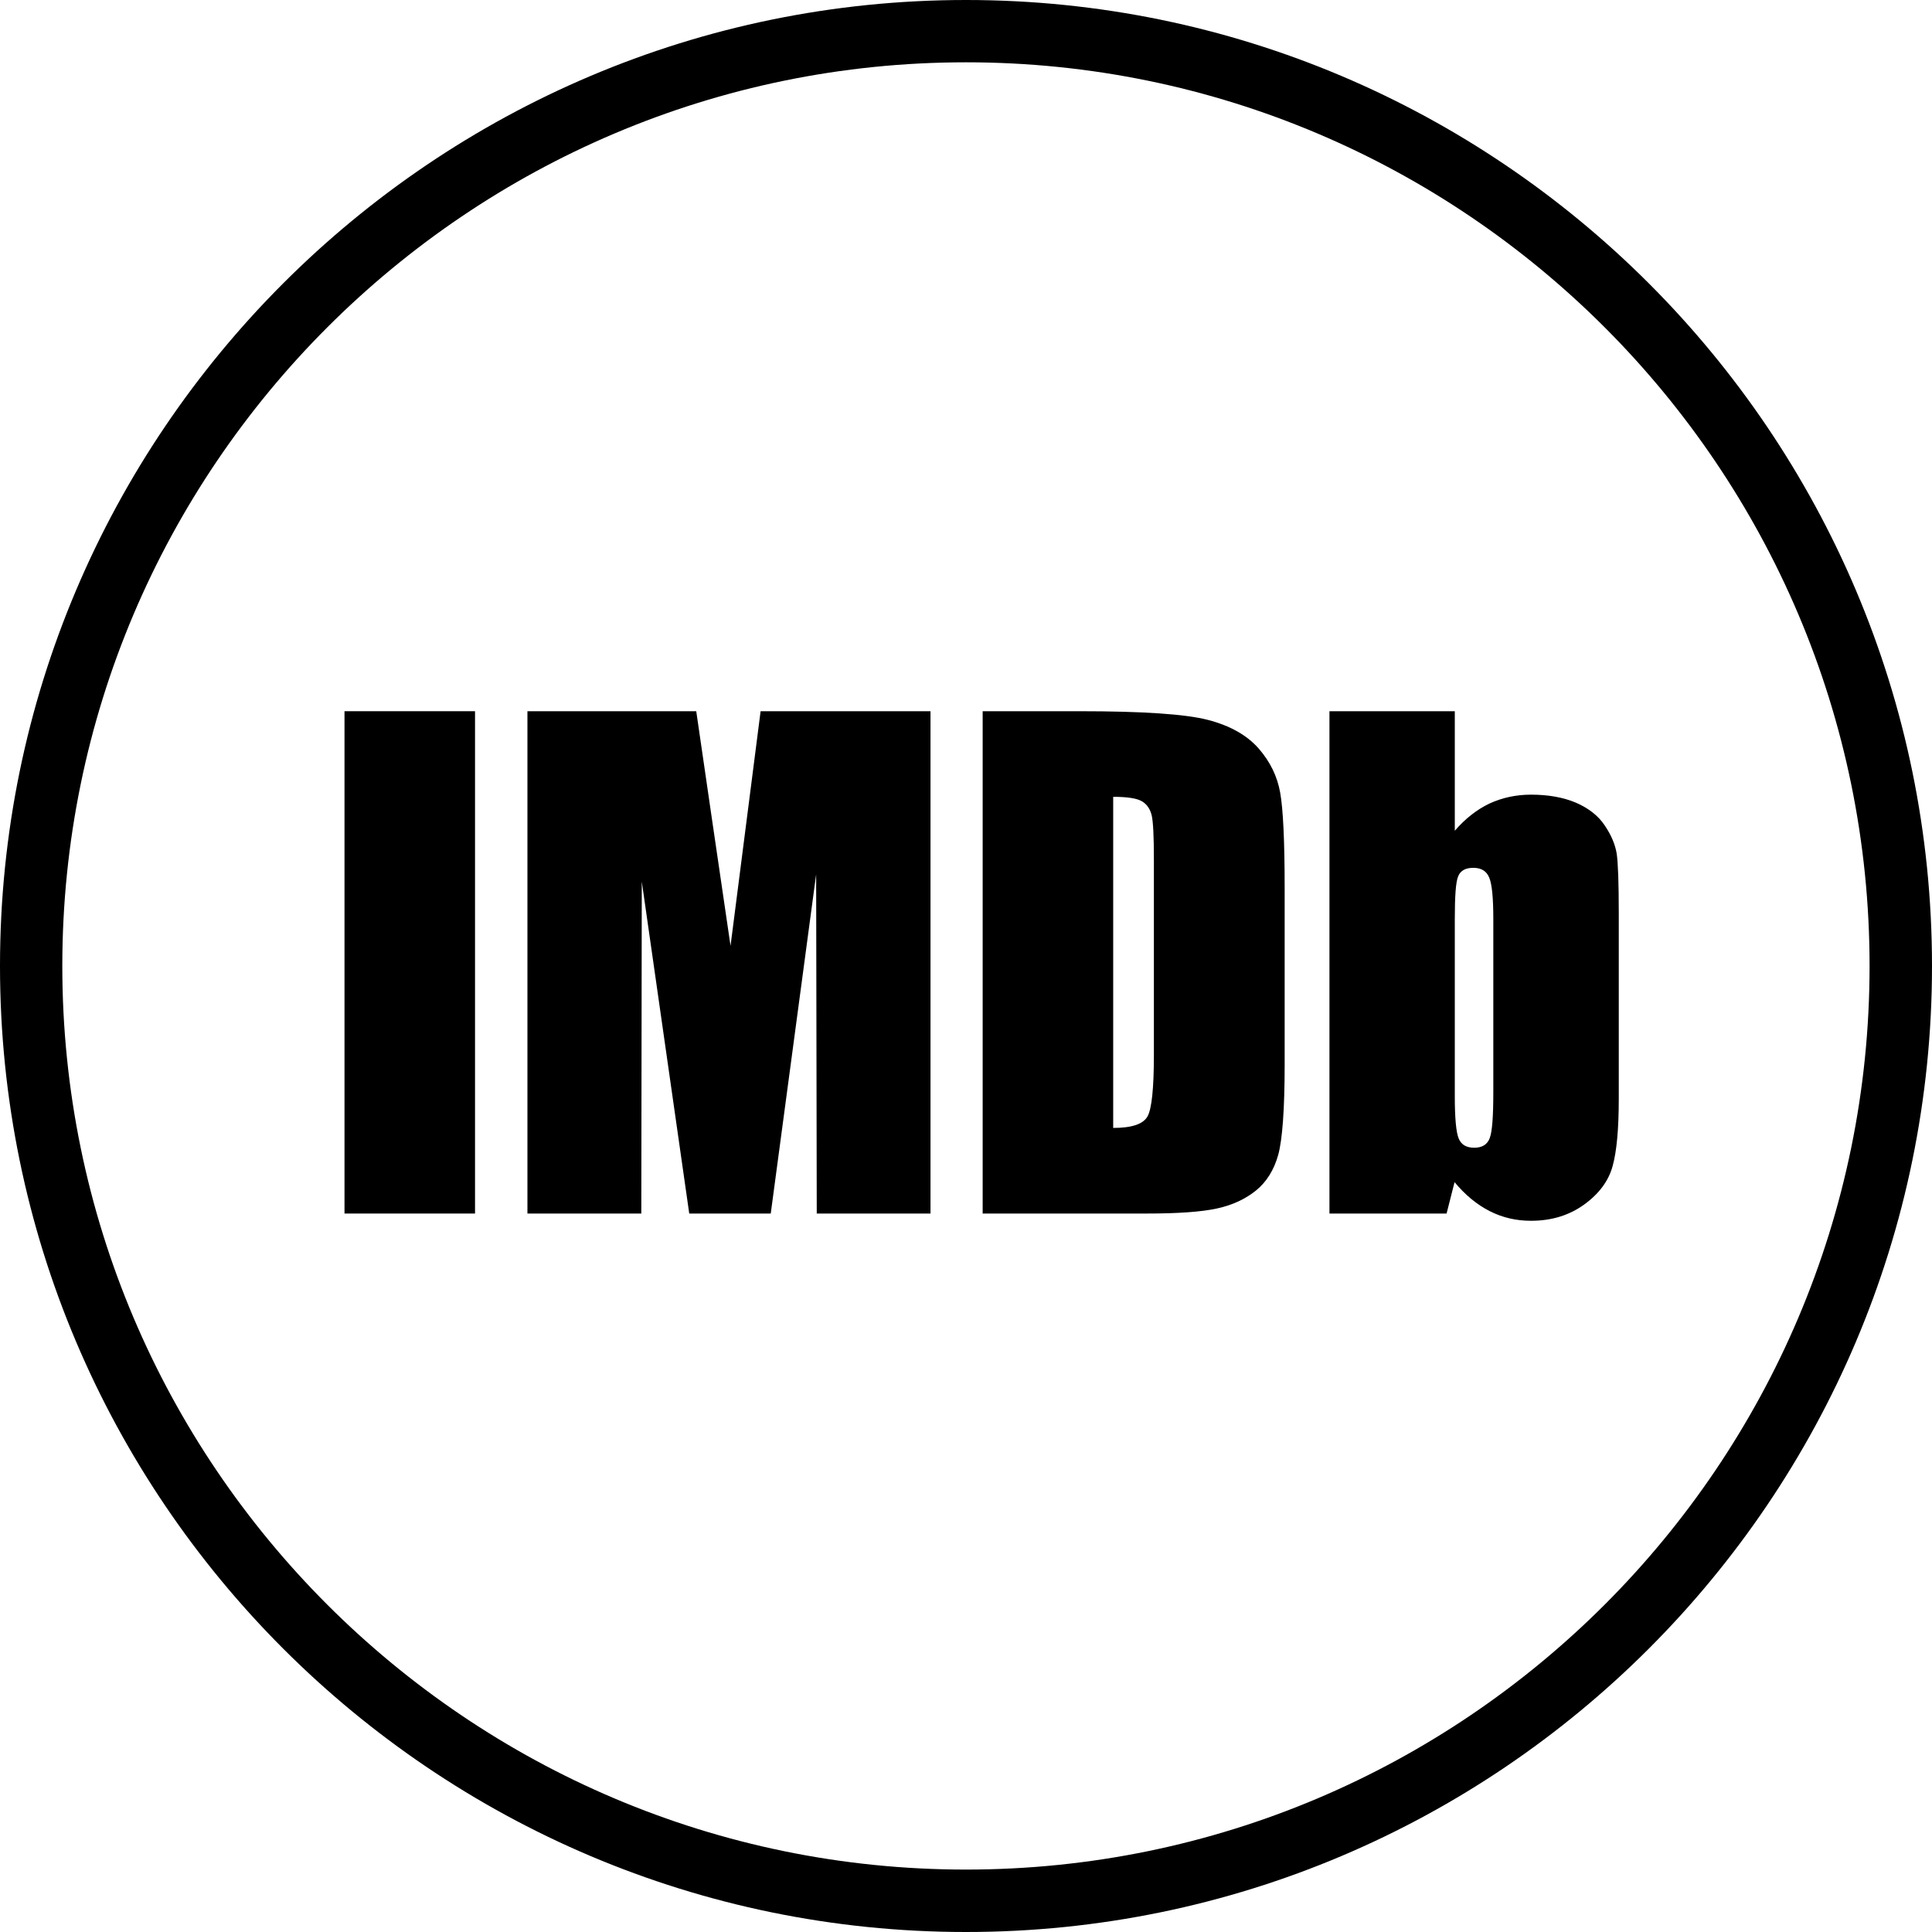 <?xml version="1.0" encoding="utf-8"?>
<!-- Generator: Adobe Illustrator 16.0.5, SVG Export Plug-In . SVG Version: 6.00 Build 0)  -->
<!DOCTYPE svg PUBLIC "-//W3C//DTD SVG 1.1//EN" "http://www.w3.org/Graphics/SVG/1.1/DTD/svg11.dtd">
<svg version="1.1" id="Layer_1" xmlns="http://www.w3.org/2000/svg" xmlns:xlink="http://www.w3.org/1999/xlink" x="0px" y="0px"
	 width="16px" height="16px" viewBox="0 0 16 16" enable-background="new 0 0 16 16" xml:space="preserve">
<g>
	<g>
		<path d="M8,16c-4.411,0-8-3.589-8-8s3.589-8,8-8s8,3.589,8,8S12.411,16,8,16z M8,0.516C3.874,0.516,0.516,3.874,0.516,8
			c0,4.127,3.357,7.483,7.484,7.483c4.127,0,7.483-3.356,7.483-7.483C15.483,3.874,12.127,0.516,8,0.516z"/>
	</g>
	<g>
		<g>
			<rect x="2.853" y="5.89" width="1.081" height="4.16"/>
		</g>
		<g>
			<path d="M7.706,5.89v4.16H6.764L6.759,7.241L6.383,10.05H5.708L5.315,7.301L5.311,10.05H4.368V5.89h1.398
				c0.037,0.252,0.08,0.548,0.129,0.886L6.05,7.833L6.299,5.89H7.706z"/>
		</g>
		<g>
			<path d="M9.219,6.599v2.742c0.153,0,0.248-0.031,0.284-0.095c0.035-0.062,0.053-0.232,0.053-0.51v-1.62
				c0-0.189-0.006-0.31-0.018-0.363C9.525,6.7,9.499,6.661,9.457,6.636S9.335,6.599,9.219,6.599 M8.138,5.89h0.807
				c0.521,0,0.874,0.024,1.059,0.072c0.184,0.048,0.323,0.127,0.419,0.236c0.096,0.11,0.155,0.231,0.179,0.367
				c0.024,0.134,0.037,0.398,0.037,0.792v1.457c0,0.374-0.019,0.623-0.053,0.749c-0.035,0.126-0.097,0.225-0.184,0.296
				c-0.088,0.071-0.195,0.121-0.323,0.149S9.757,10.05,9.499,10.05H8.138V5.89L8.138,5.89z"/>
		</g>
		<g>
			<path d="M12.367,7.612c0-0.176-0.011-0.29-0.034-0.344c-0.022-0.054-0.065-0.081-0.132-0.081c-0.064,0-0.106,0.023-0.125,0.07
				c-0.02,0.047-0.028,0.166-0.028,0.355v1.465c0,0.183,0.011,0.3,0.032,0.351c0.021,0.052,0.064,0.077,0.129,0.077
				c0.065,0,0.108-0.026,0.128-0.079c0.021-0.054,0.03-0.181,0.03-0.383V7.612L12.367,7.612z M12.048,5.89v0.99
				c0.086-0.1,0.182-0.175,0.286-0.225c0.106-0.049,0.222-0.074,0.345-0.074c0.143,0,0.266,0.022,0.371,0.066
				c0.104,0.045,0.185,0.107,0.239,0.188c0.055,0.081,0.088,0.16,0.1,0.236c0.011,0.077,0.017,0.241,0.017,0.493v1.534
				c0,0.25-0.017,0.437-0.051,0.559c-0.033,0.122-0.112,0.229-0.235,0.318c-0.124,0.09-0.271,0.135-0.441,0.135
				c-0.122,0-0.236-0.026-0.342-0.08c-0.106-0.054-0.203-0.134-0.291-0.24l-0.066,0.26H11.01V5.89H12.048z"/>
		</g>
	</g>
</g>
</svg>

